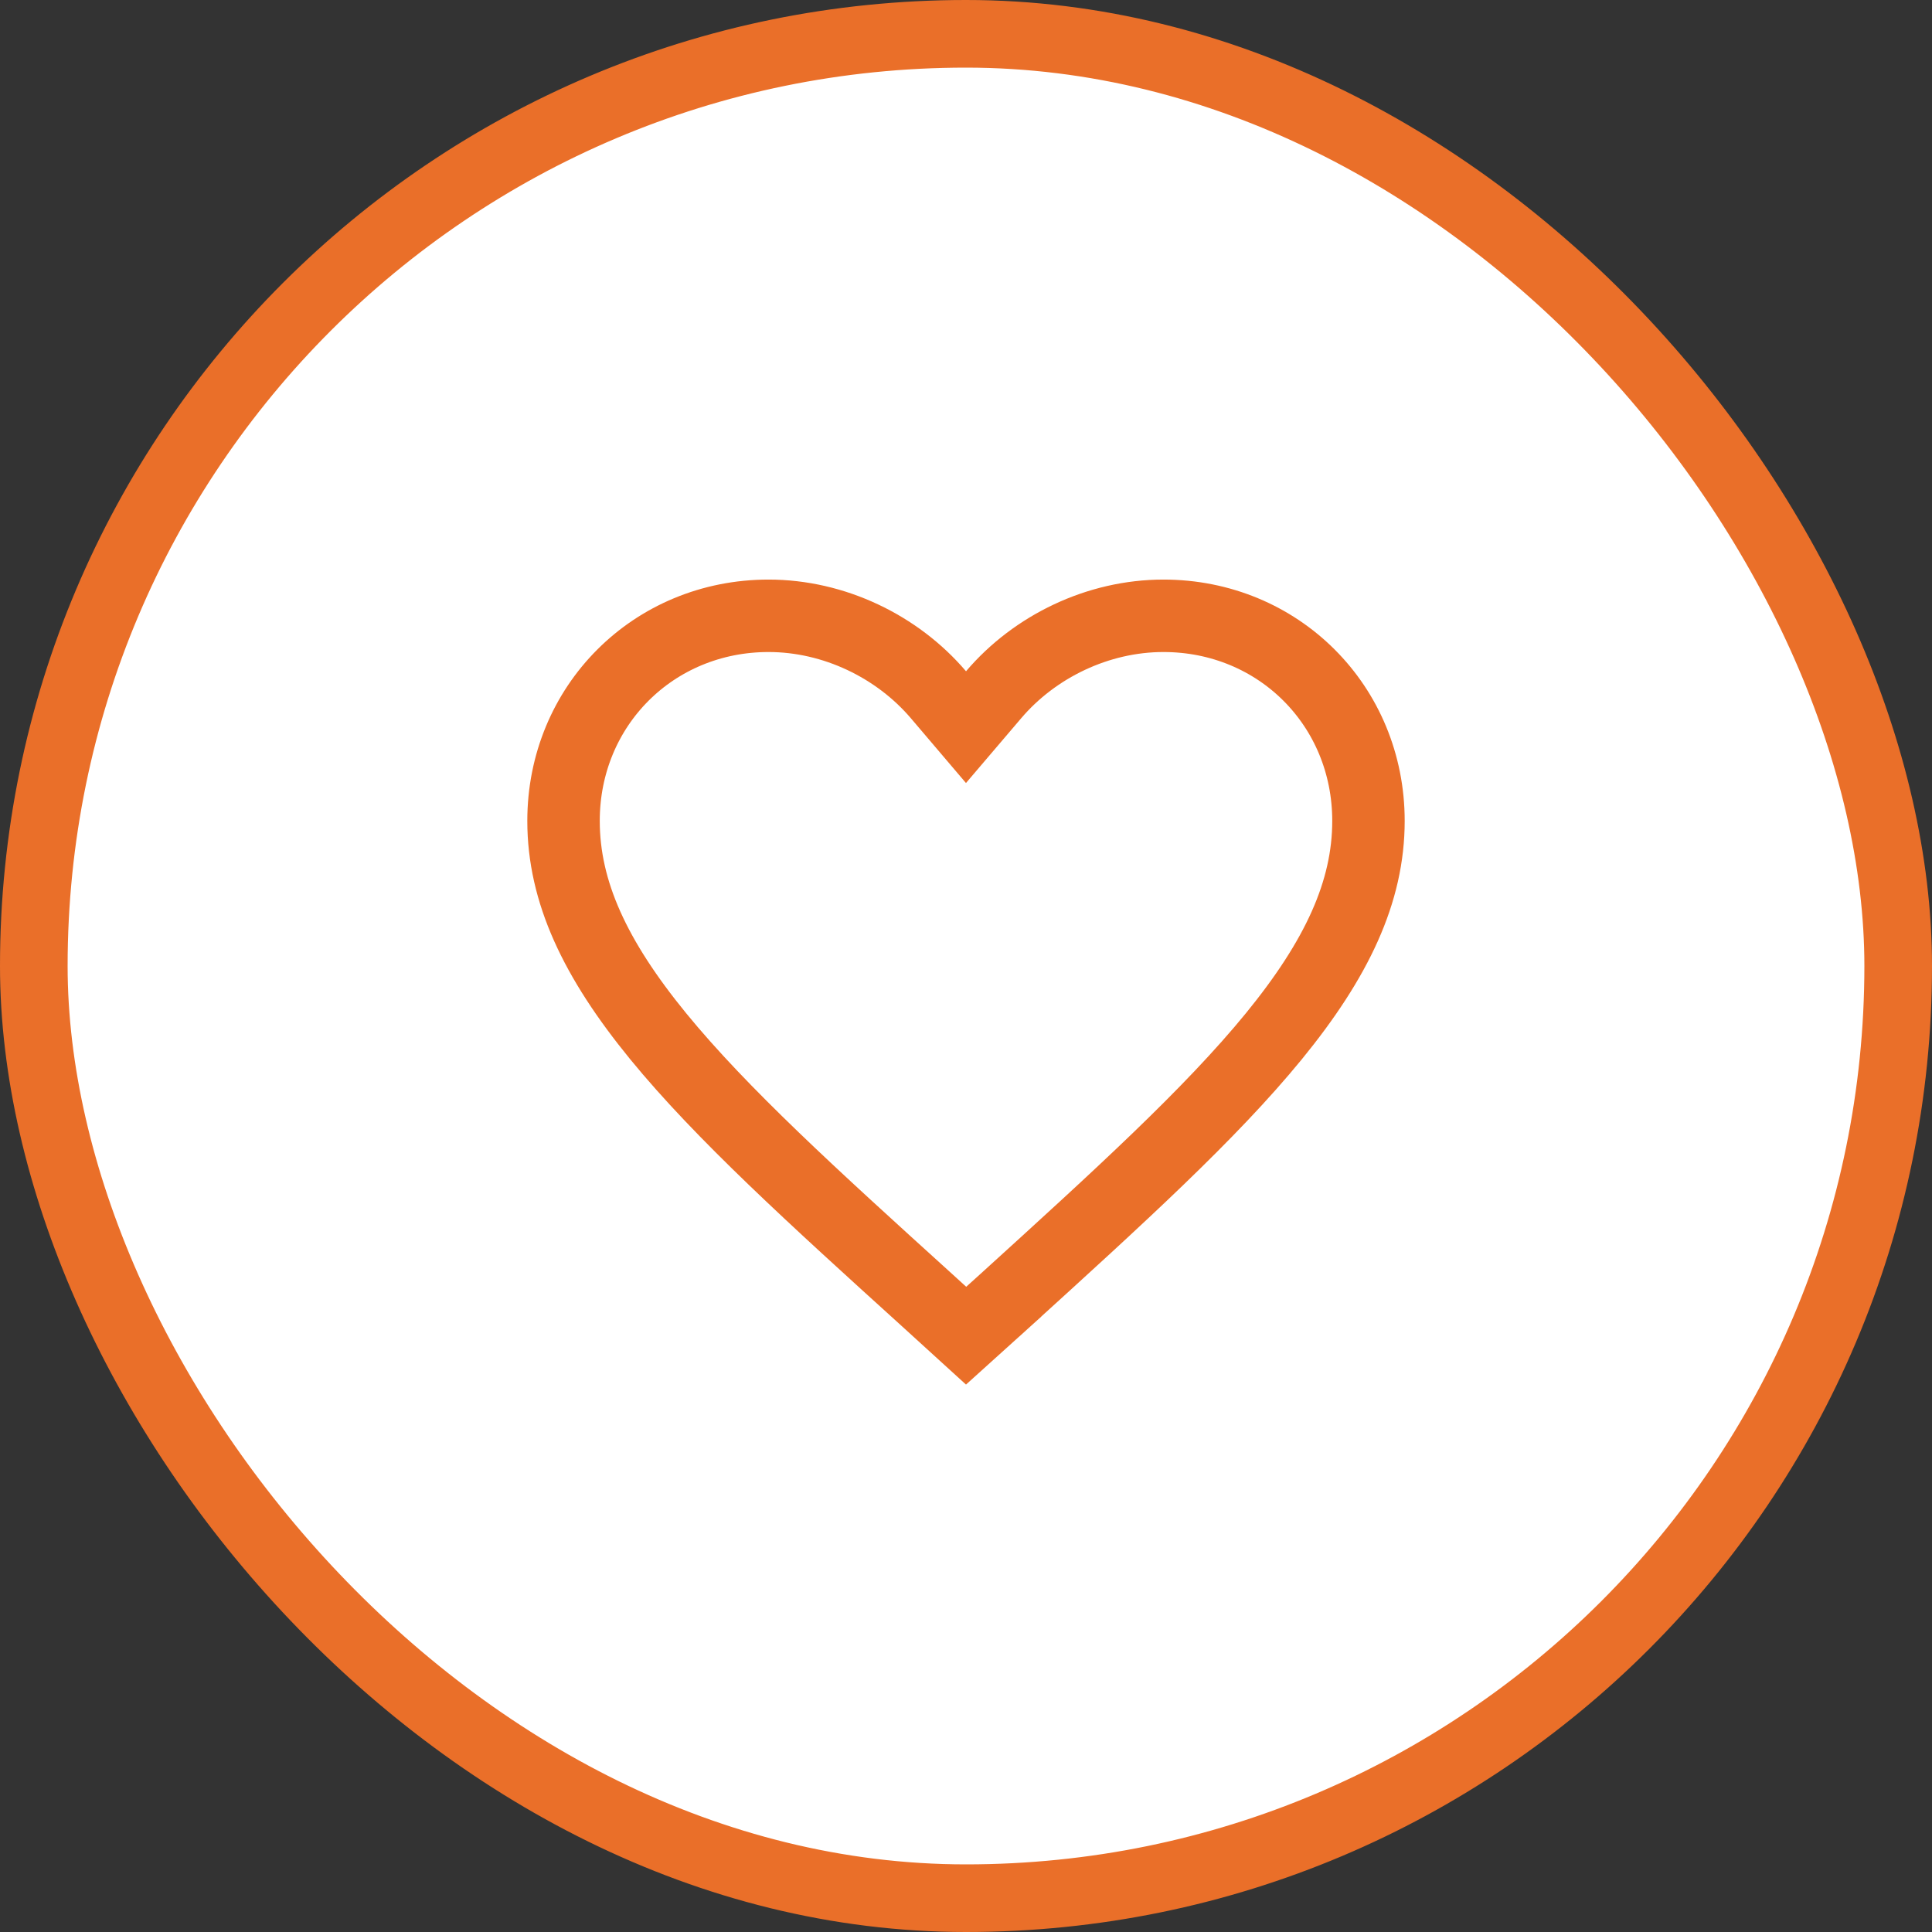 <svg width="38" height="38" viewBox="0 0 38 38" fill="none" xmlns="http://www.w3.org/2000/svg">
<rect x="0" y="0" width="38" height="38" fill="#333333" stroke="none"/>
<rect x="0.665" y="0.665" width="36.67" height="36.67" rx="18.335" fill="white"/>
<path d="M18.229 25.567L18.228 25.566C15.991 23.539 14.193 21.906 12.945 20.381C11.706 18.865 11.084 17.542 11.084 16.146C11.084 13.882 12.853 12.112 15.117 12.112C16.403 12.112 17.648 12.714 18.458 13.665L19 14.302L19.543 13.665C20.352 12.714 21.597 12.112 22.883 12.112C25.147 12.112 26.916 13.882 26.916 16.146C26.916 17.542 26.294 18.865 25.055 20.382C23.807 21.909 22.009 23.543 19.773 25.575C19.772 25.575 19.772 25.575 19.772 25.576L19.002 26.271L18.229 25.567Z" stroke="#EA6F29" stroke-width="1.425"/>
<rect x="0.665" y="0.665" width="36.67" height="36.67" rx="18.335" stroke="#EA6F29" stroke-width="1.33"/>
</svg>
